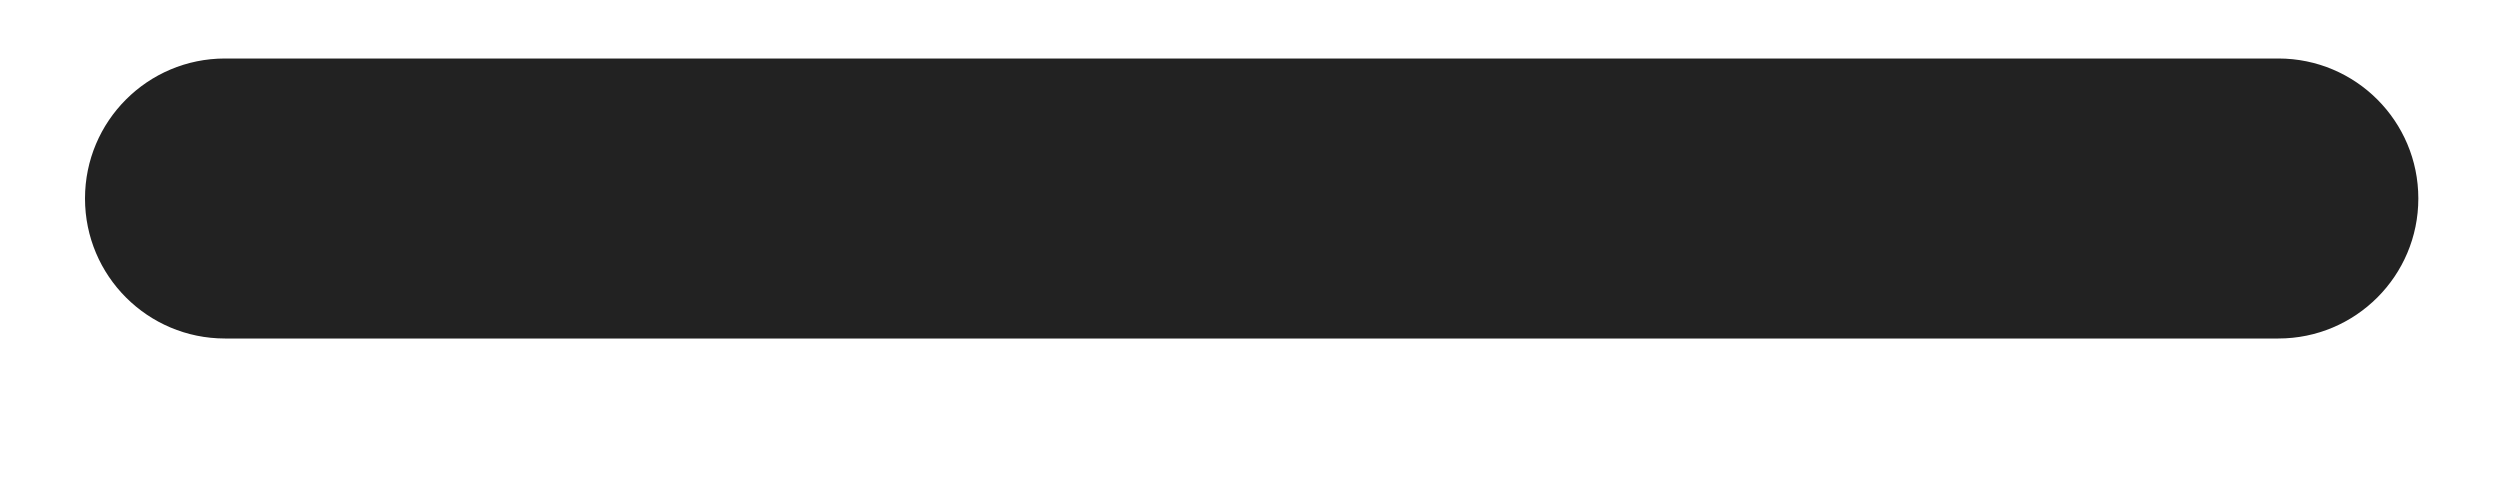 <svg width="15" height="3" viewBox="0 0 15 3" fill="none" xmlns="http://www.w3.org/2000/svg">
<path d="M1.35 2.031H13.67C14.134 2.031 14.51 1.655 14.51 1.191C14.51 0.727 14.134 0.351 13.67 0.351H1.35C0.886 0.351 0.51 0.727 0.51 1.191C0.51 1.655 0.886 2.031 1.35 2.031Z" fill="#222222"/>
</svg>
